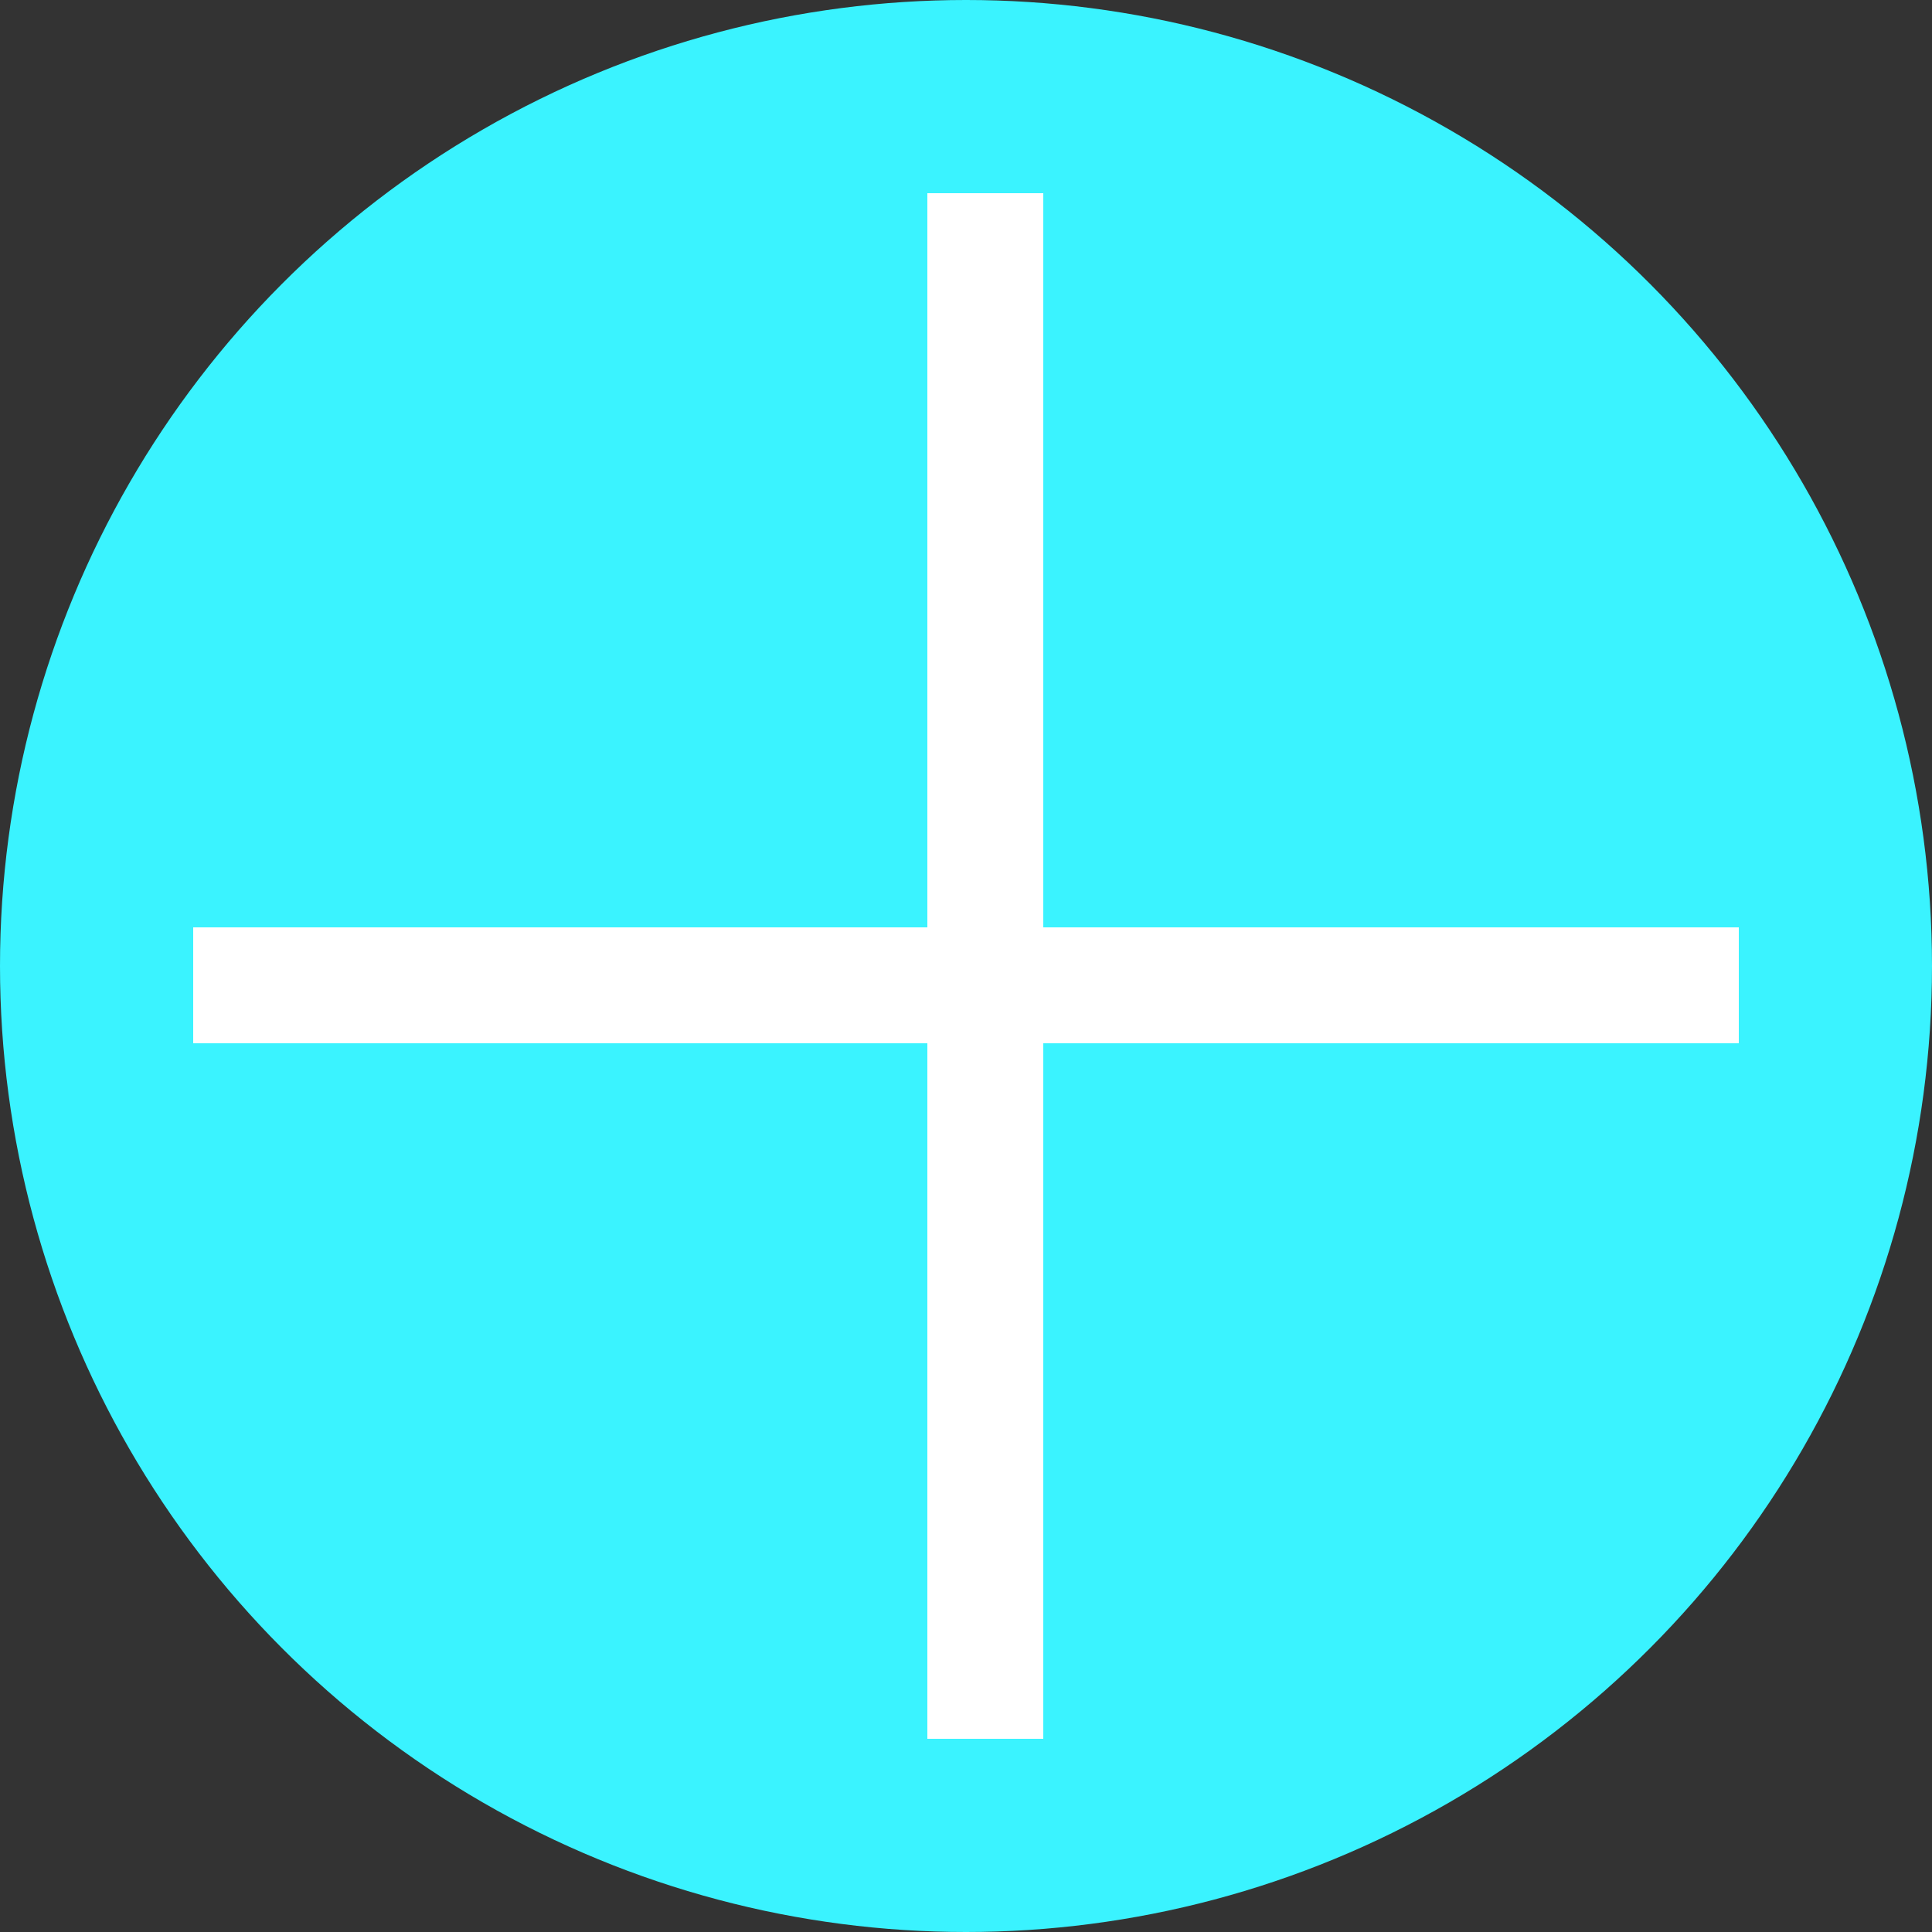 <svg width="50" height="50" viewBox="0 0 50 50" fill="none" xmlns="http://www.w3.org/2000/svg">
<rect x="0" y="0" width="50" height="50" fill="#333333" stroke="none"/>
<circle cx="25" cy="25" r="25" fill="#3AF3FF"/>
<rect x="24" y="5" width="3" height="40" fill="white"/>
<rect x="5" y="24" width="40" height="3" fill="white"/>
</svg>
